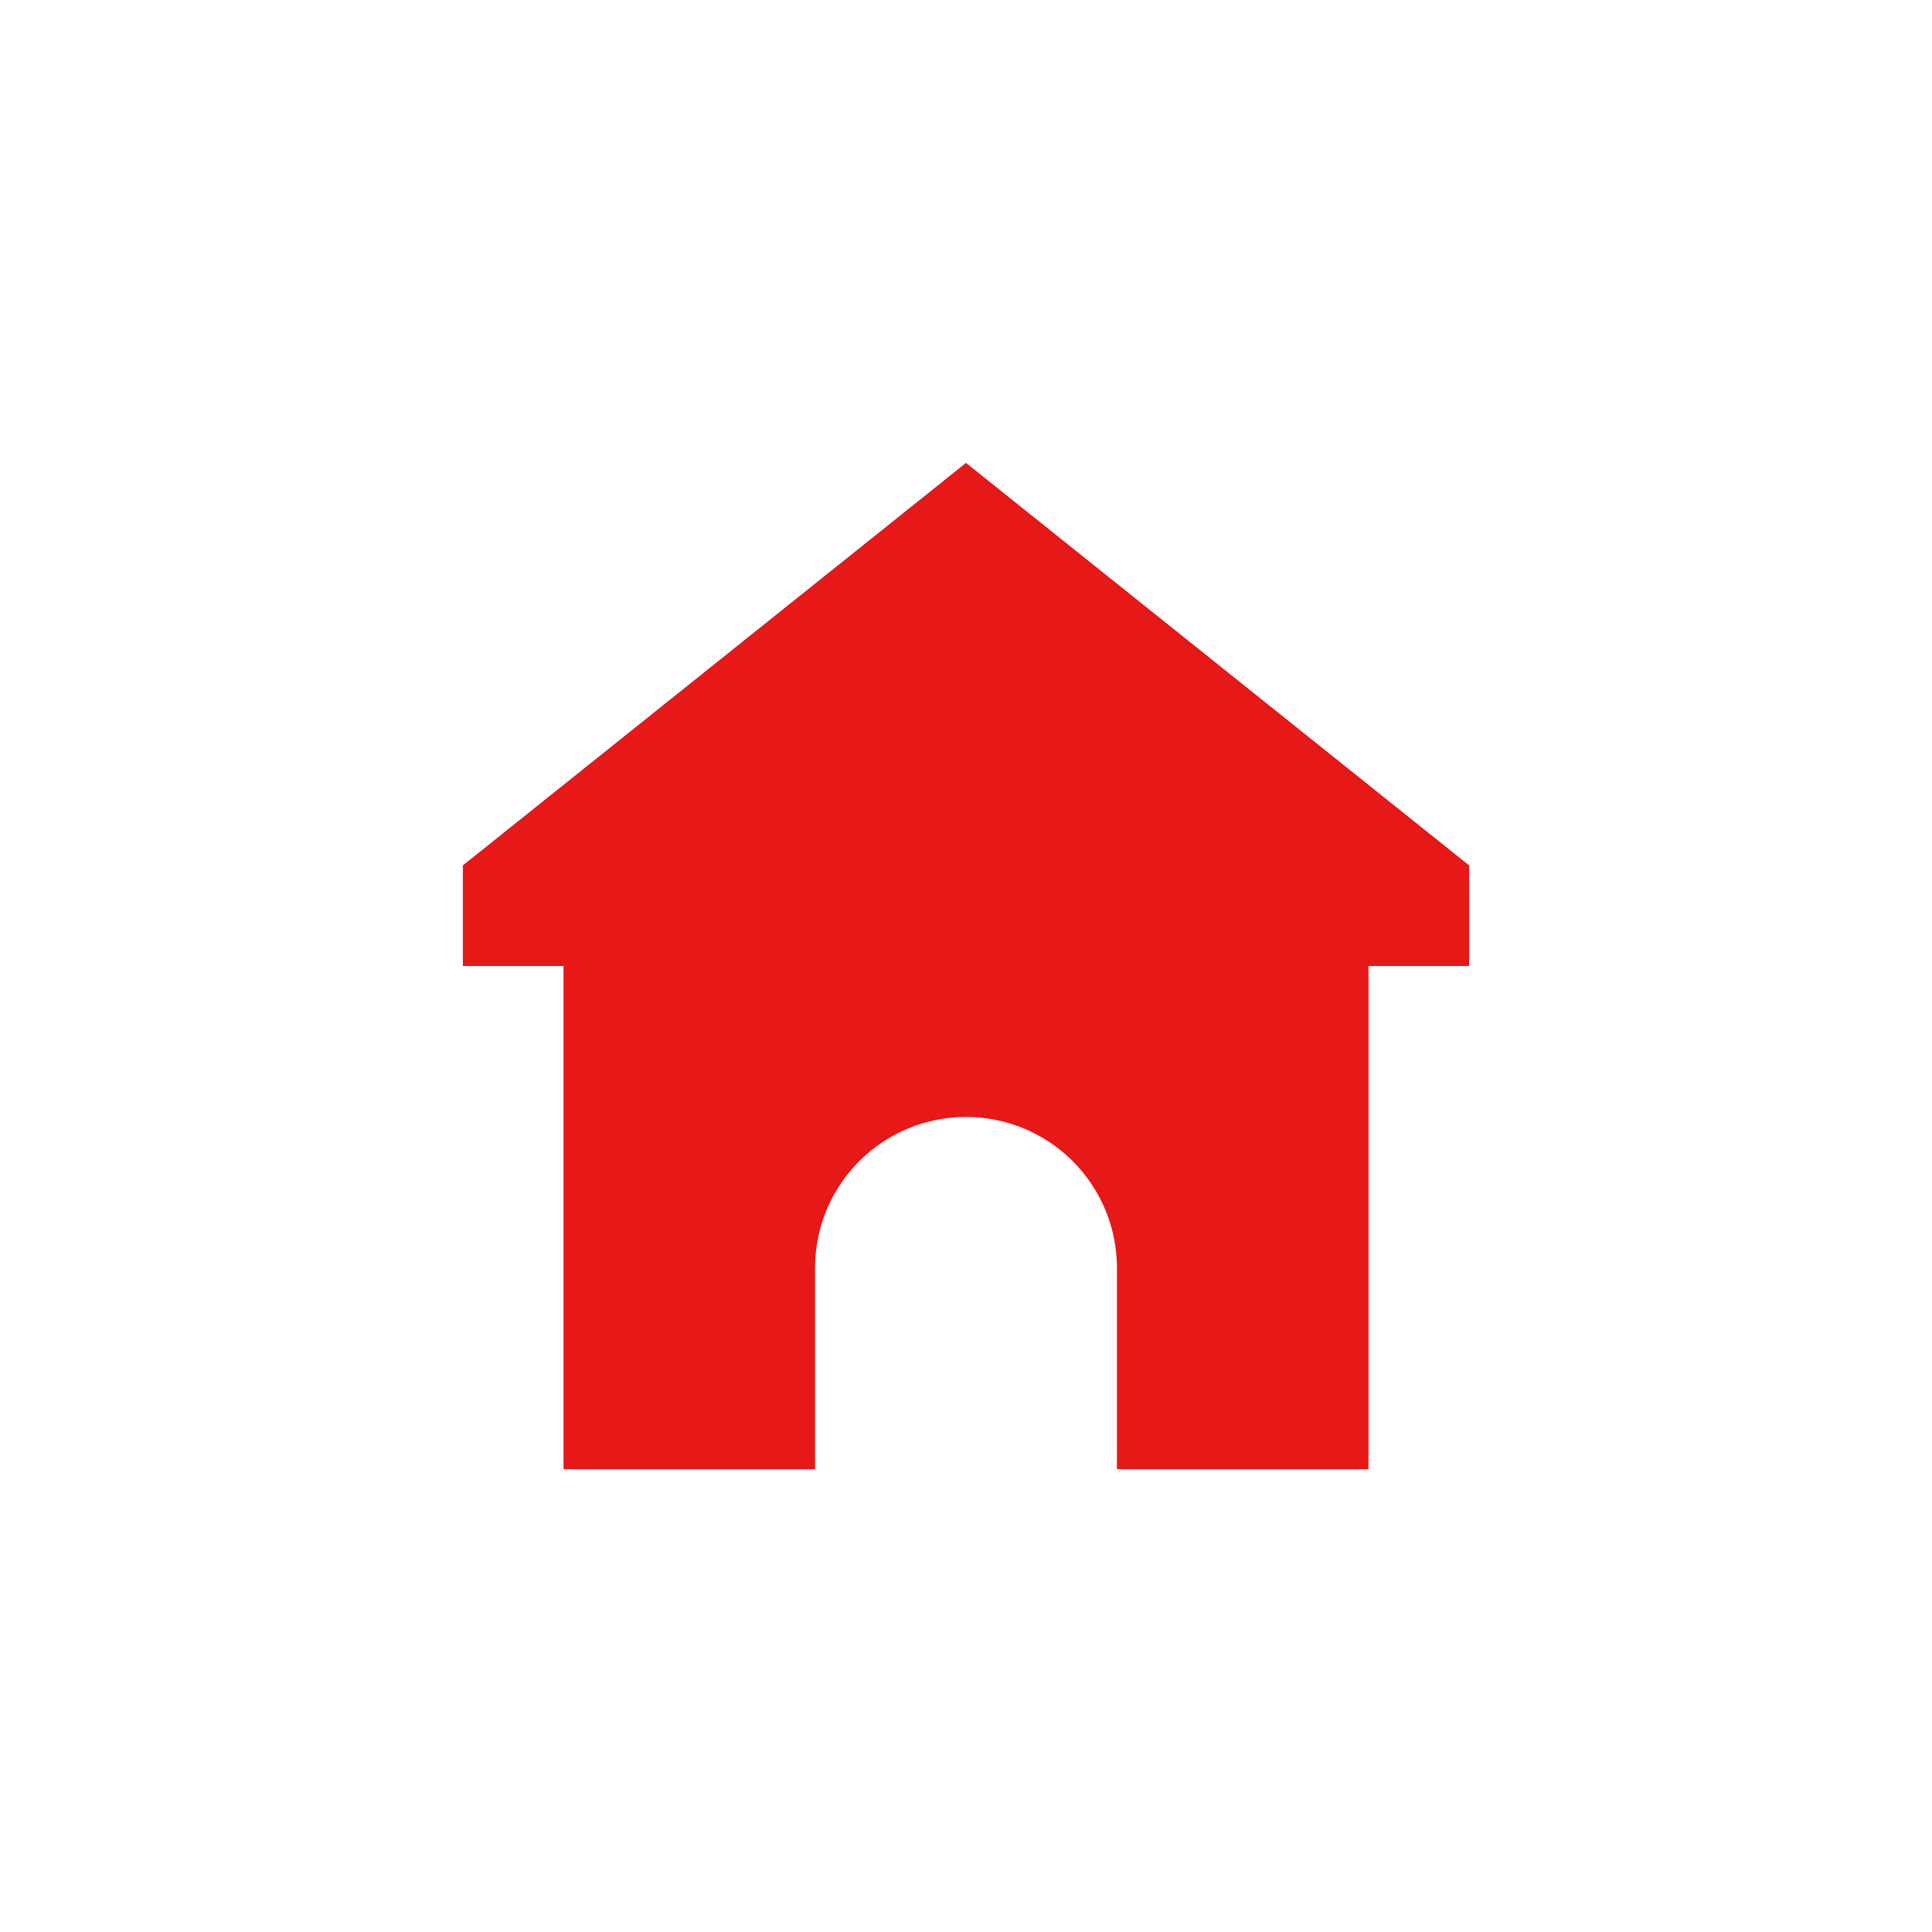 <svg width="96" height="96" viewBox="0 0 96 96" fill="none" xmlns="http://www.w3.org/2000/svg">
<g clip-path="url(#clip0_4992_6519)">
<g clip-path="url(#clip1_4992_6519)">
<path d="M73 43L48 23L23 43V48H28V73H40.5V63C40.5 61.011 41.29 59.103 42.697 57.697C44.103 56.29 46.011 55.5 48 55.5C49.989 55.5 51.897 56.29 53.303 57.697C54.71 59.103 55.5 61.011 55.5 63V73H68V48H73V43Z" fill="#E61818"/>
</g>
</g>
<defs>
<clipPath id="clip0_4992_6519">
<rect width="96" height="96" fill="white"/>
</clipPath>
<clipPath id="clip1_4992_6519">
<rect width="96" height="96" fill="white"/>
</clipPath>
</defs>
</svg>
